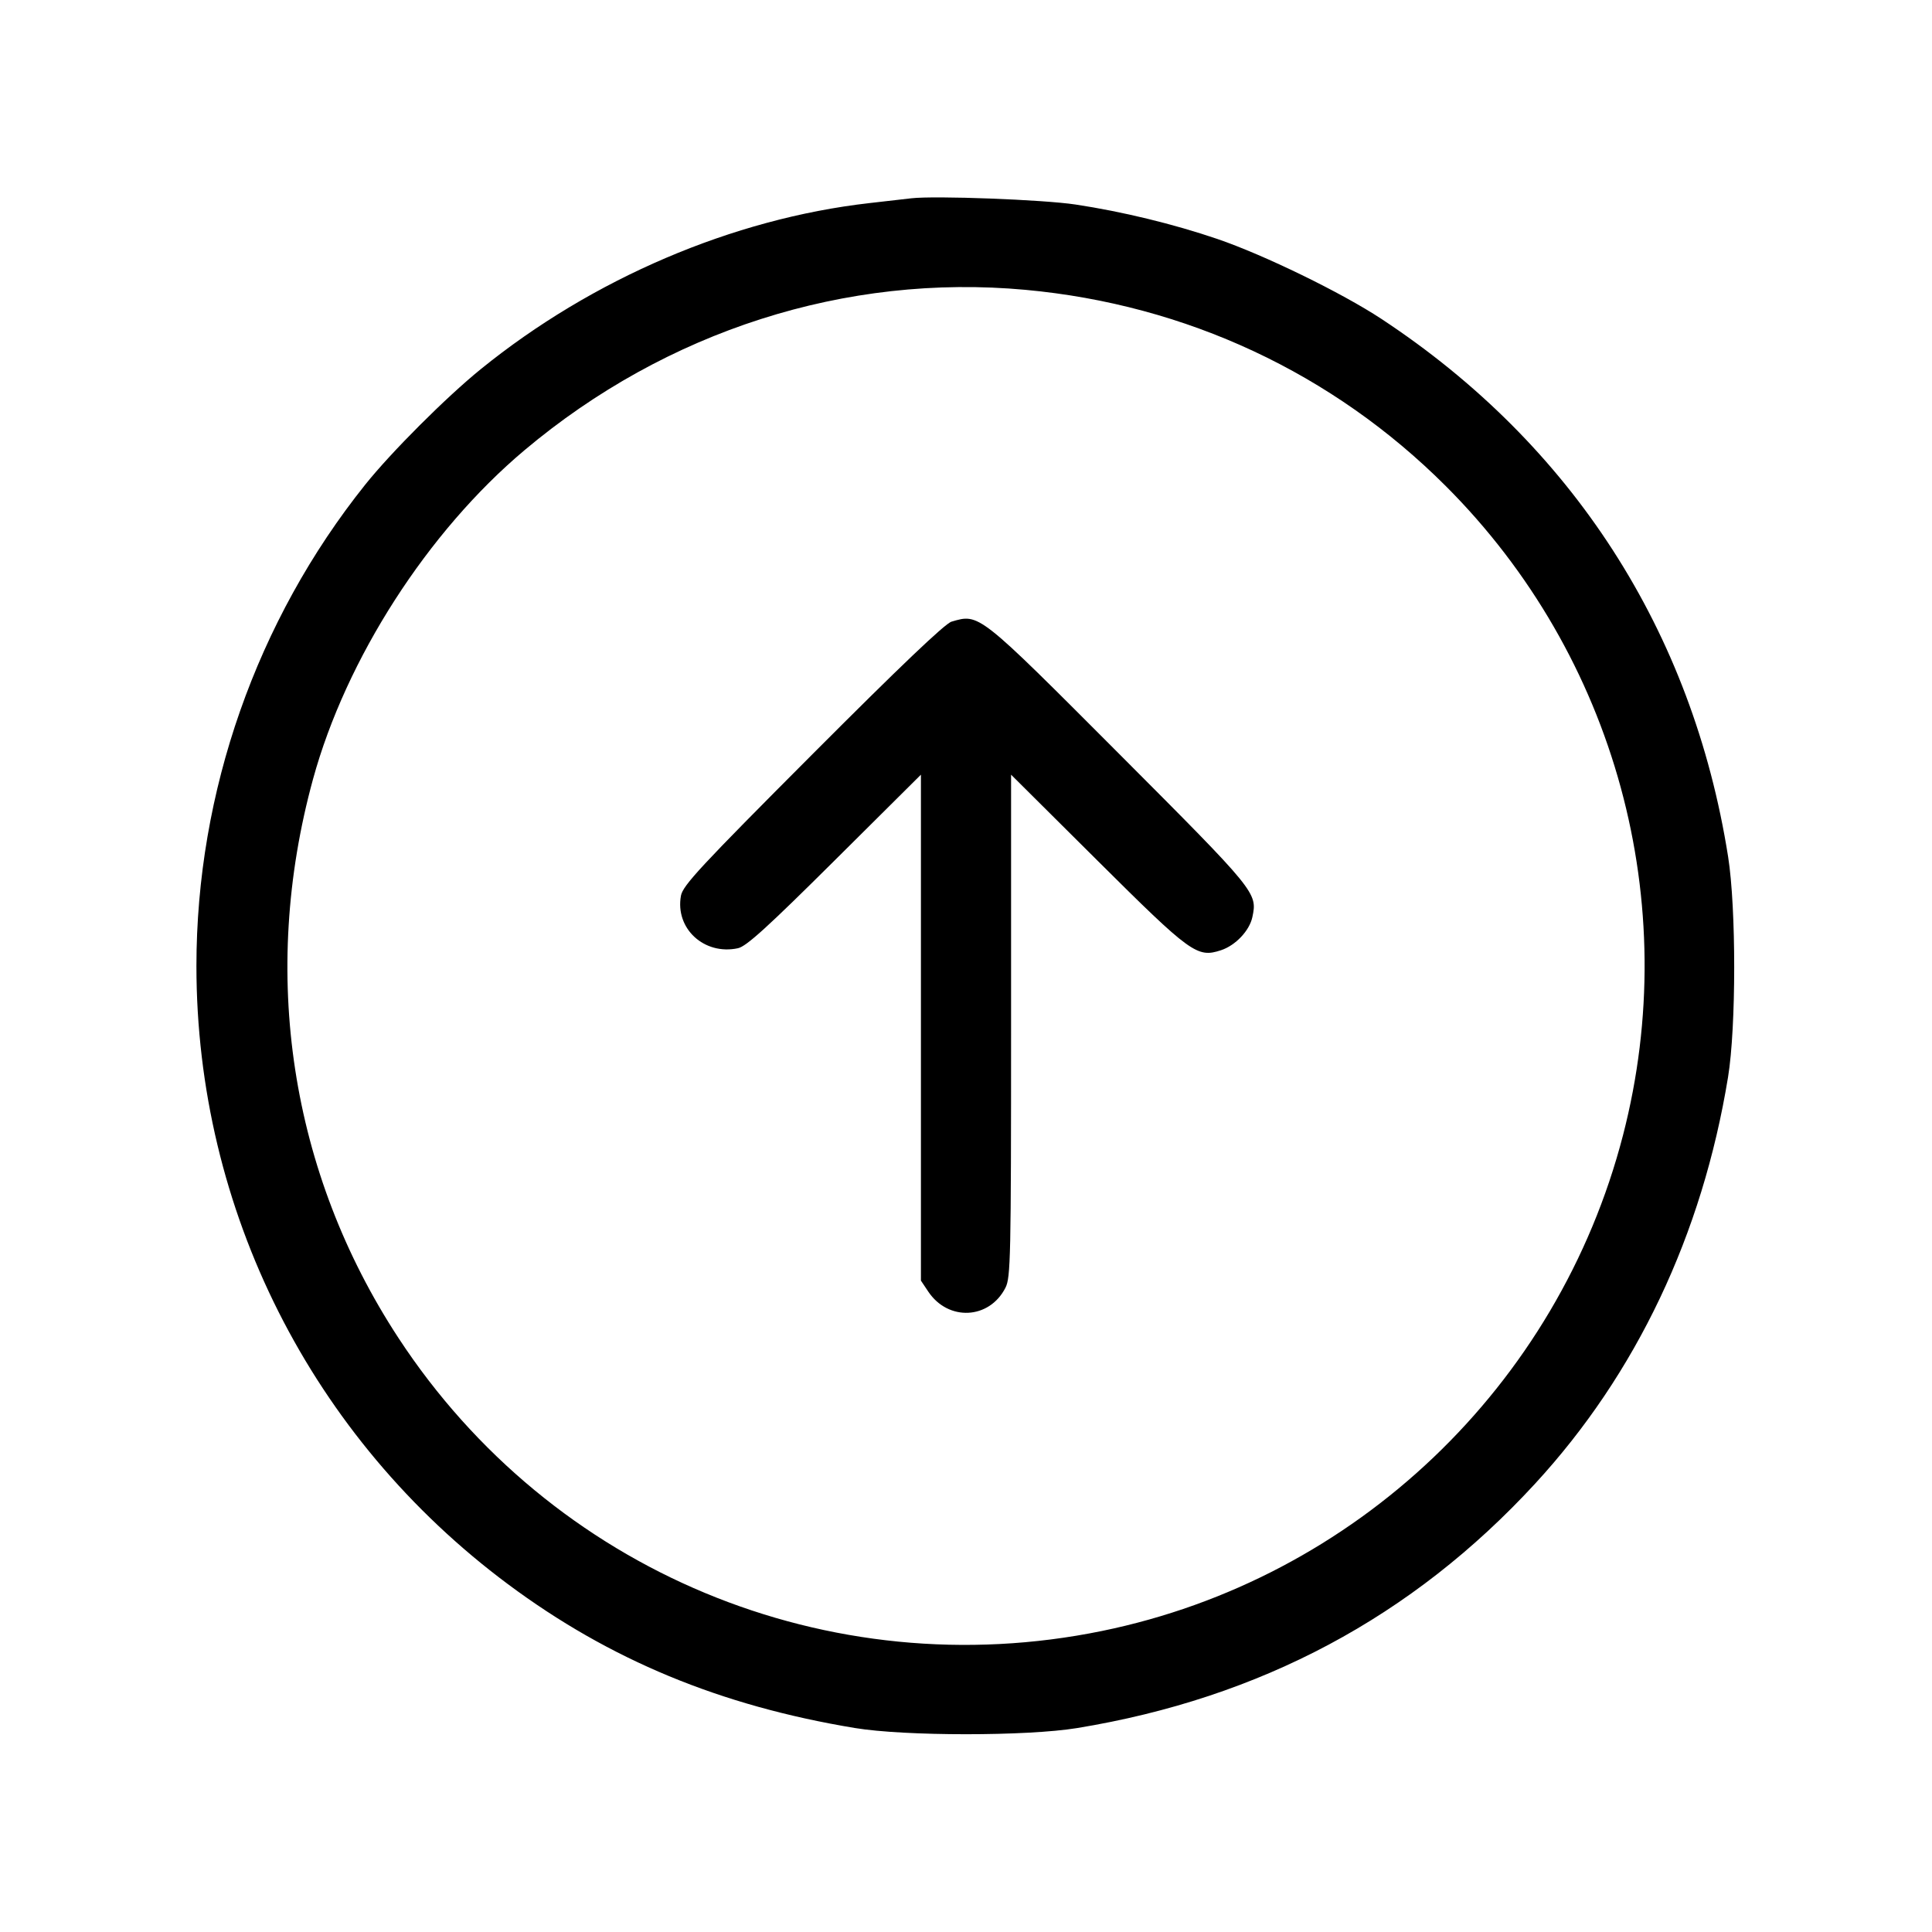 <svg fill="currentColor" viewBox="0 0 256 256" xmlns="http://www.w3.org/2000/svg"><path d="M120.747 26.275 C 119.925 26.371,117.429 26.657,115.200 26.911 C 97.087 28.974,78.488 36.924,63.688 48.928 C 59.118 52.635,51.837 59.914,48.399 64.213 C 33.997 82.223,26.027 104.946,26.027 128.000 C 26.027 160.313,41.247 190.513,67.313 209.917 C 80.785 219.946,95.439 226.020,113.280 228.971 C 119.895 230.065,136.063 230.069,142.720 228.978 C 167.013 224.997,187.139 214.259,203.399 196.604 C 216.819 182.033,225.565 163.607,228.975 142.720 C 230.058 136.090,230.063 120.352,228.985 113.526 C 224.265 83.633,208.329 58.913,183.040 42.254 C 177.765 38.779,167.473 33.766,161.280 31.655 C 155.481 29.679,148.709 28.035,142.507 27.099 C 138.223 26.452,123.882 25.910,120.747 26.275 M135.893 38.406 C 157.181 40.367,176.604 49.439,191.583 64.417 C 214.095 86.930,223.023 119.642,215.057 150.423 C 206.452 183.673,179.597 209.228,146.031 216.109 C 109.820 223.532,73.053 208.220,52.793 177.280 C 38.454 155.382,34.420 129.001,41.473 103.253 C 45.847 87.286,56.674 70.443,69.499 59.655 C 88.315 43.828,112.102 36.215,135.893 38.406 M126.080 82.373 C 125.215 82.626,119.236 88.326,107.657 99.934 C 92.804 114.823,90.475 117.330,90.228 118.692 C 89.438 123.039,93.307 126.602,97.780 125.646 C 98.892 125.408,101.679 122.877,110.613 113.995 L 122.027 102.649 122.027 136.168 L 122.027 169.687 122.995 171.137 C 125.645 175.103,131.084 174.837,133.226 170.636 C 133.917 169.281,133.972 166.735,133.973 135.911 L 133.973 102.649 145.387 114.001 C 157.823 126.370,158.626 126.954,161.795 125.908 C 163.711 125.276,165.561 123.323,165.943 121.528 C 166.632 118.301,166.510 118.152,148.340 99.940 C 129.568 81.124,129.776 81.288,126.080 82.373 " stroke="none" fill-rule="evenodd"></path></svg>